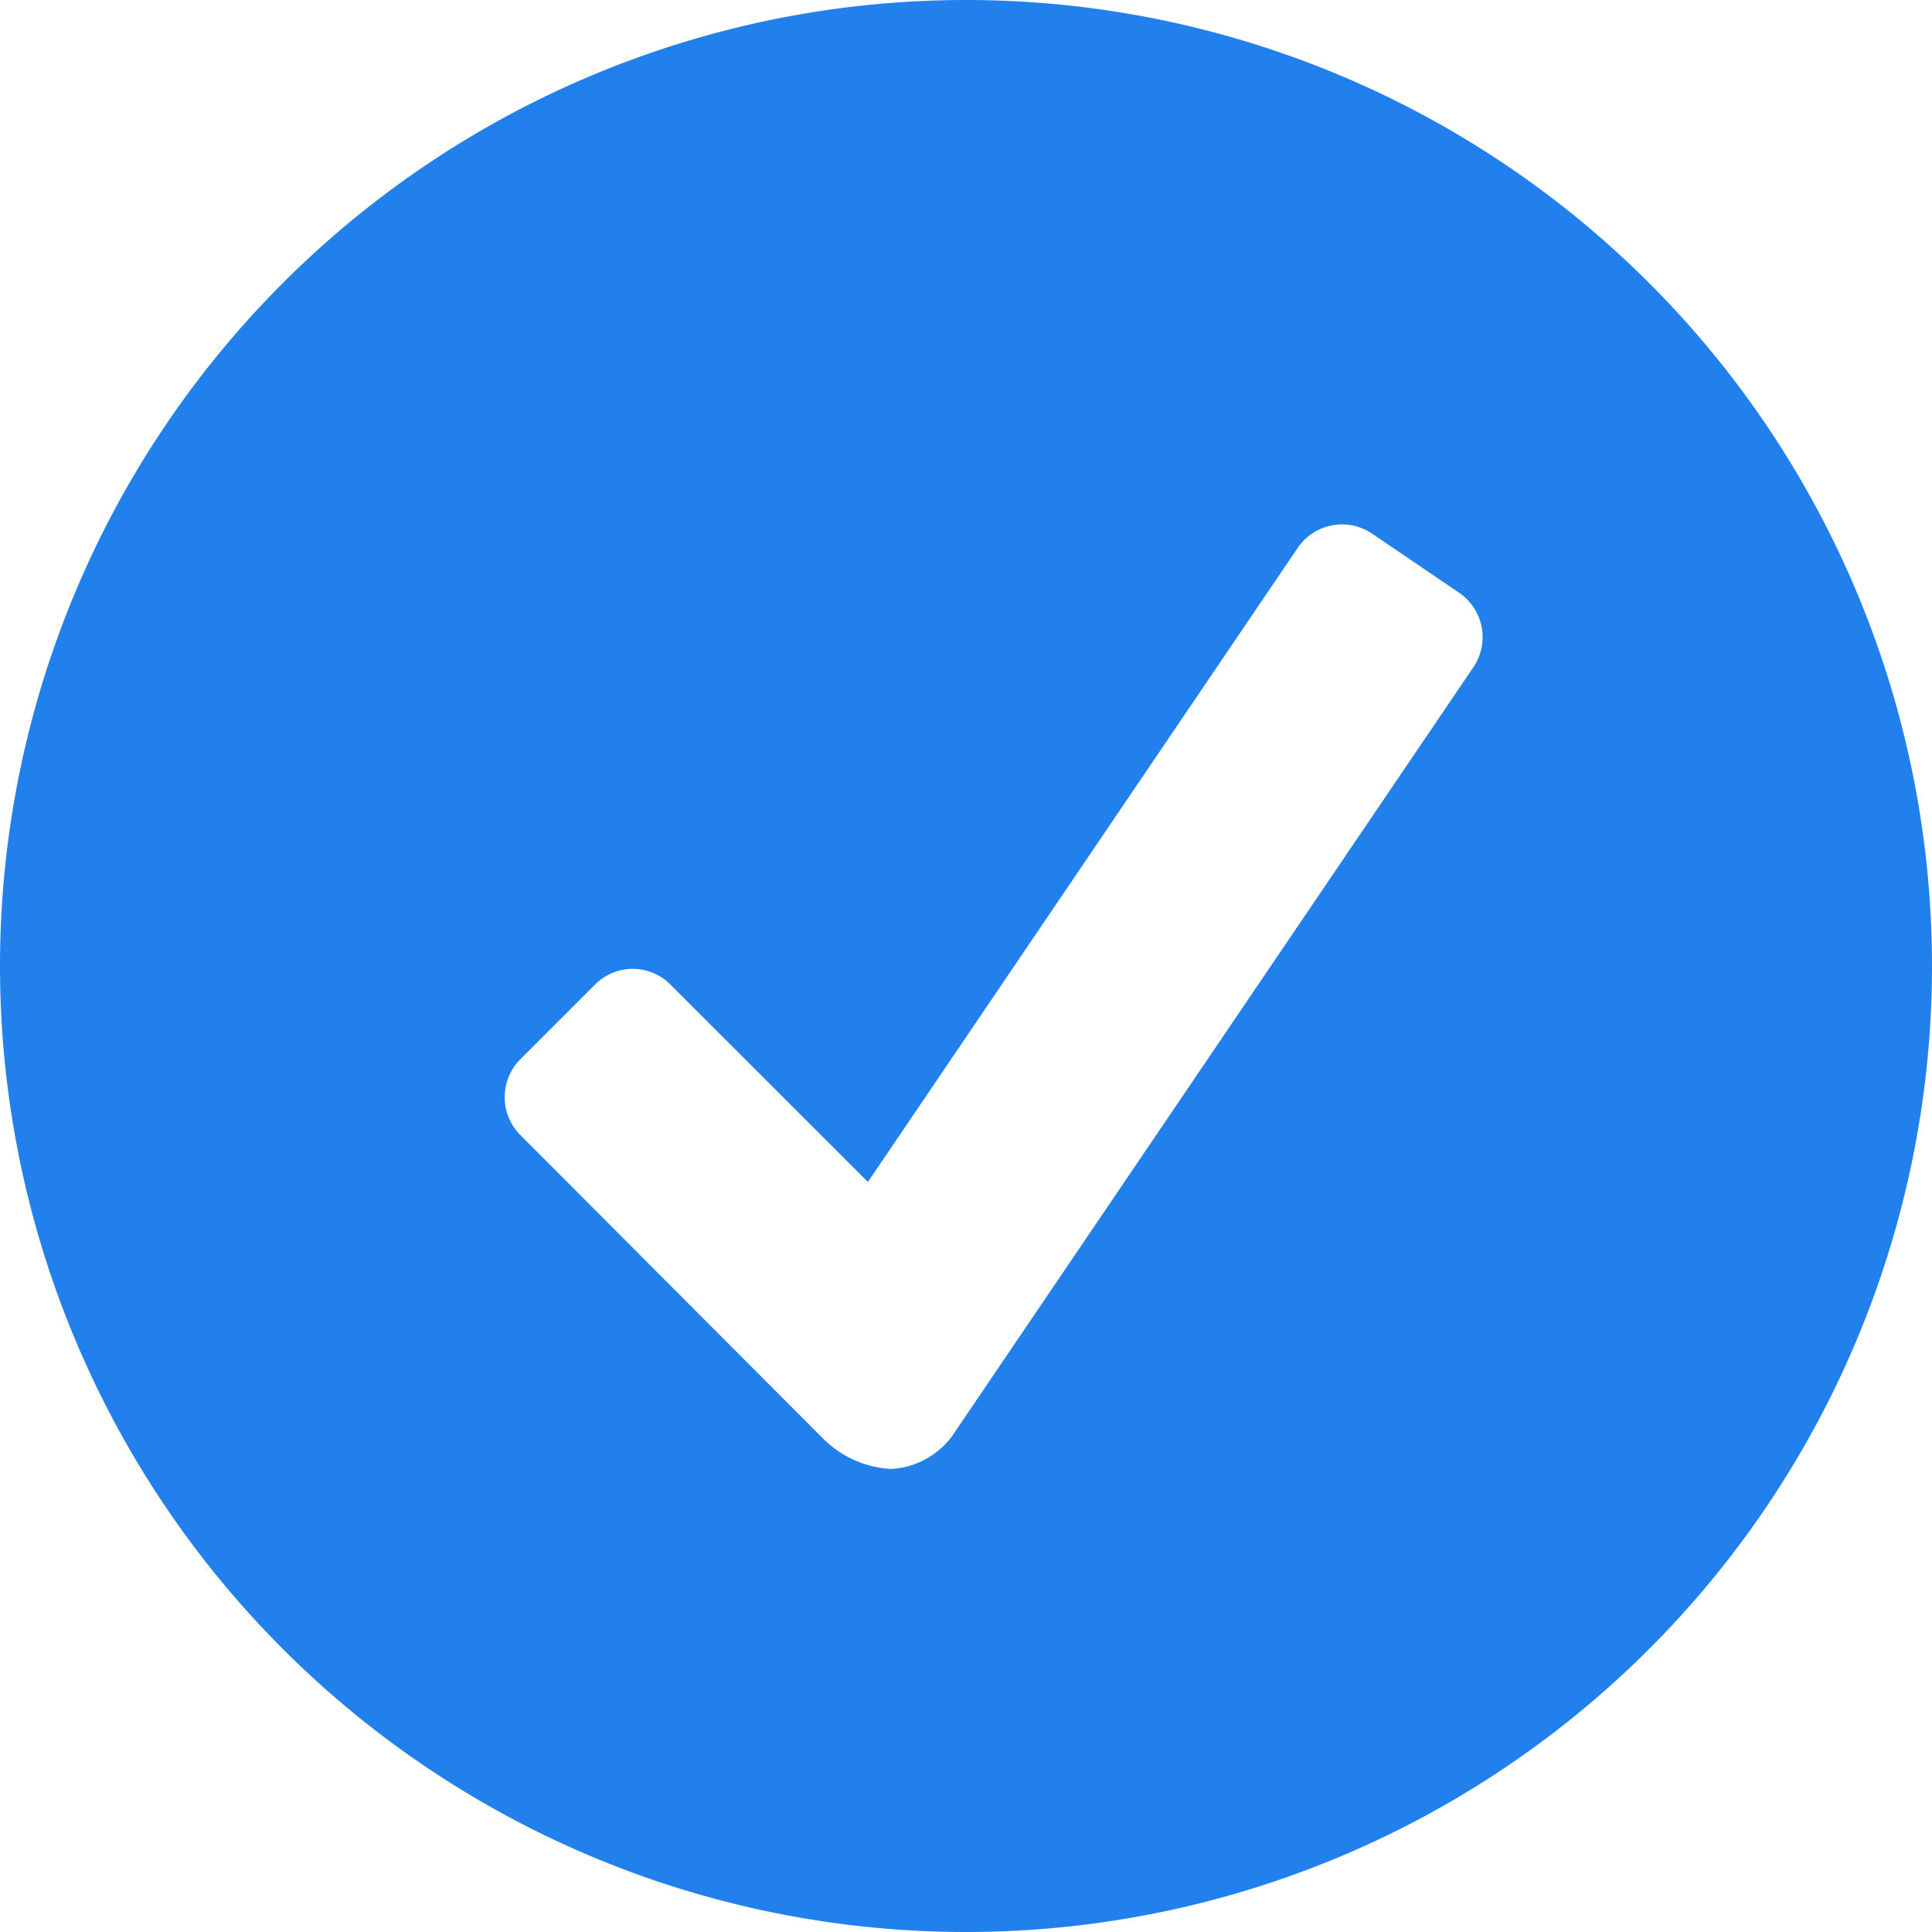 <svg xmlns="http://www.w3.org/2000/svg" width="18" height="18" viewBox="0 0 18 18">
  <path id="ic_filter_checkbox_active" d="M9.188.188a9,9,0,1,0,9,9A9,9,0,0,0,9.188.188ZM13.918,6.4,9.091,13.52a.756.756,0,0,1-.6.354.968.968,0,0,1-.631-.28L5.033,10.76a.5.5,0,0,1,0-.7l.7-.7a.494.494,0,0,1,.7,0L8.274,11.2l4.006-5.91a.5.5,0,0,1,.689-.132l.82.557A.5.5,0,0,1,13.918,6.4Z" transform="translate(-0.188 -0.188)" fill="#2280ec"/>
</svg>
